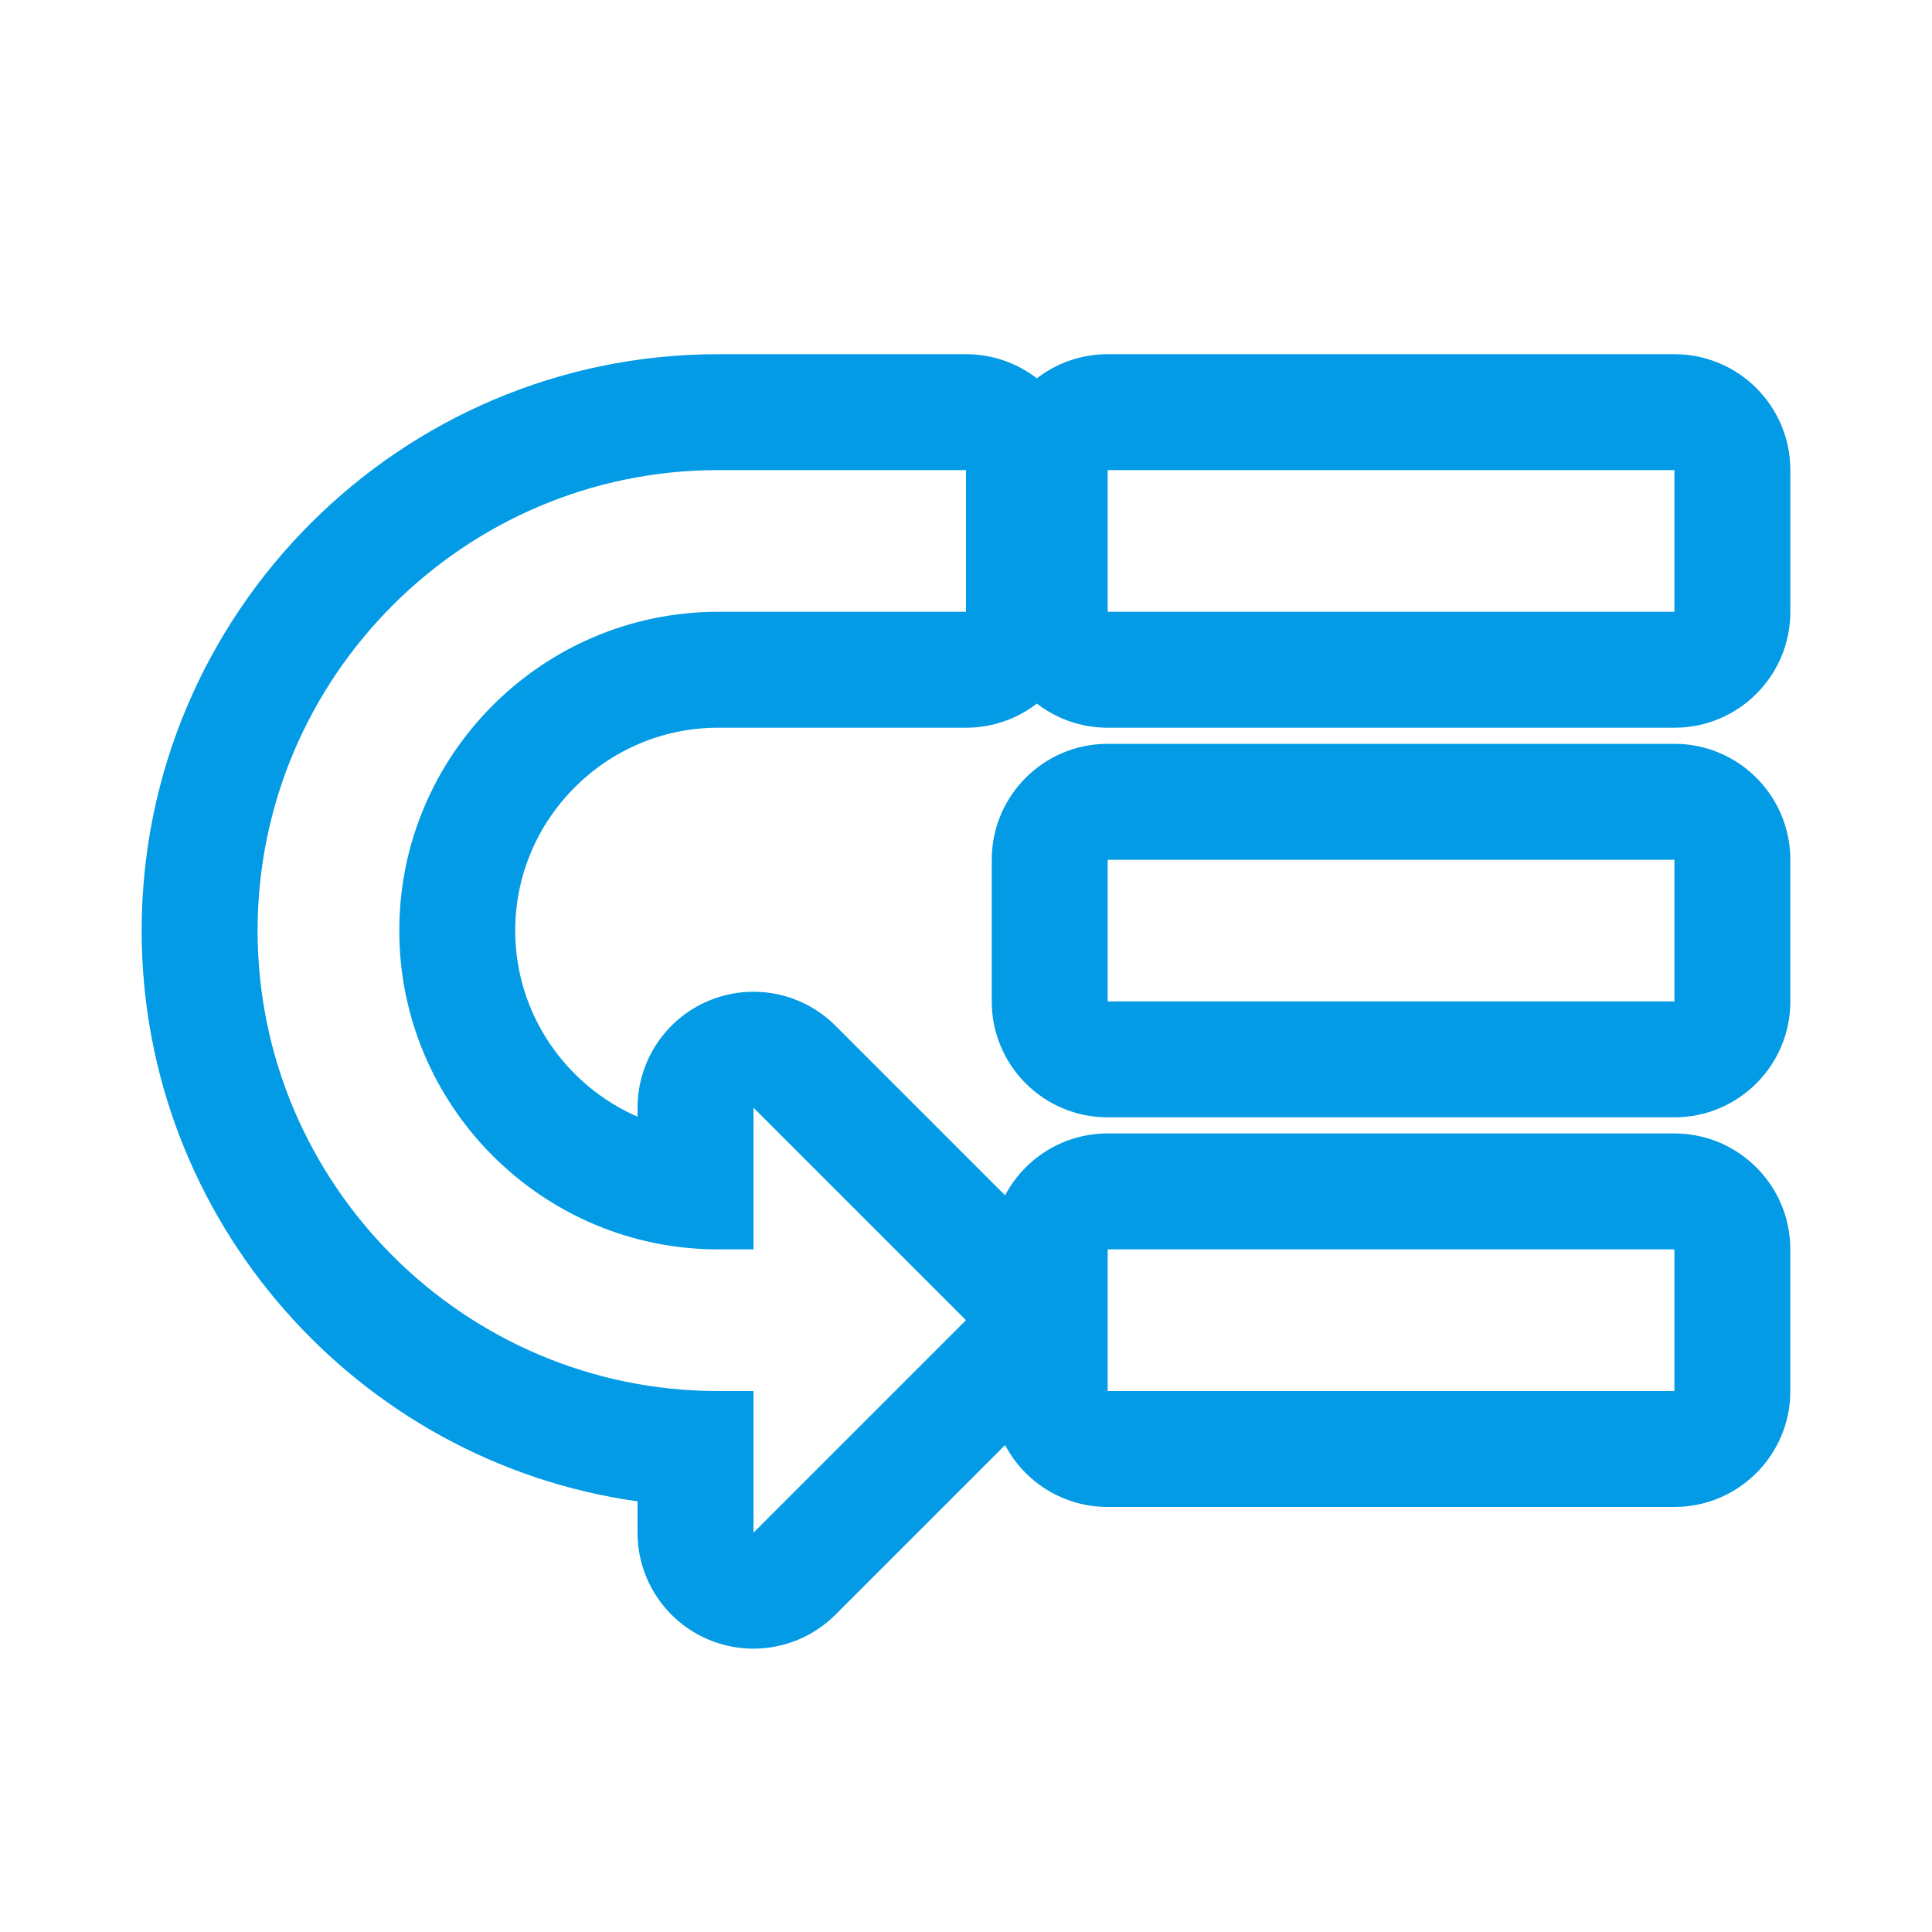 <svg version="1.1" xmlns="http://www.w3.org/2000/svg" xmlns:xlink="http://www.w3.org/1999/xlink" viewBox="0,0,1024,1024">
	<!-- Color names: teamapps-color-1 -->
	<desc>low_priority icon - Licensed under Apache License v2.0 (http://www.apache.org/licenses/LICENSE-2.0) - Created with Iconfu.com - Derivative work of Material icons (Copyright Google Inc.)</desc>
	<g fill="none" fill-rule="nonzero" style="mix-blend-mode: normal">
		<g color="#039be5" class="teamapps-color-1">
			<path d="M380.59,187.73h131.41c14.14,0 27.16,4.78 37.55,12.8c10.38,-8.03 23.41,-12.8 37.55,-12.8h300.38c33.93,0 61.44,27.51 61.44,61.44v75.1c0,33.93 -27.51,61.44 -61.44,61.44h-300.38c-14.14,0 -27.16,-4.78 -37.55,-12.8c-10.38,8.03 -23.41,12.8 -37.55,12.8h-131.41c-59.18,0 -107.52,48.34 -107.52,107.52c0,44.04 26.77,82.07 64.85,98.65v-4.79c0,-24.85 14.97,-47.25 37.93,-56.76c22.96,-9.51 49.38,-4.25 66.96,13.32l89.91,89.91c10.29,-19.51 30.78,-32.81 54.37,-32.81h300.38c33.93,0 61.44,27.51 61.44,61.44v75.09c0,33.93 -27.51,61.44 -61.44,61.44h-300.38c-23.6,0 -44.08,-13.3 -54.38,-32.81l-89.91,89.91c-17.57,17.57 -44,22.83 -66.96,13.32c-22.96,-9.51 -37.93,-31.91 -37.93,-56.76v-16.63c-148.25,-20.84 -262.83,-148.64 -262.83,-302.52c0,-168.35 137.15,-305.5 305.5,-305.5zM587.09,394.24h300.38c33.93,0 61.44,27.51 61.44,61.44v75.09c0,33.93 -27.51,61.44 -61.44,61.44h-300.38c-33.93,0 -61.44,-27.51 -61.44,-61.44v-75.09c0,-33.93 27.51,-61.44 61.44,-61.44zM136.53,493.23c0,134.42 109.64,244.05 244.06,244.05h18.77v75.09l112.64,-112.64l-112.64,-112.64v75.1h-18.77c-93.11,0 -168.96,-75.85 -168.96,-168.96c0,-93.11 75.85,-168.96 168.96,-168.96h131.41v-75.1h-131.41c-134.42,0 -244.06,109.64 -244.06,244.06zM587.09,737.28h300.38v-75.09h-300.38zM587.09,324.27h300.38v-75.1h-300.38zM587.09,530.77h300.38v-75.09h-300.38z" fill="currentColor"/>
		</g>
	</g>
</svg>